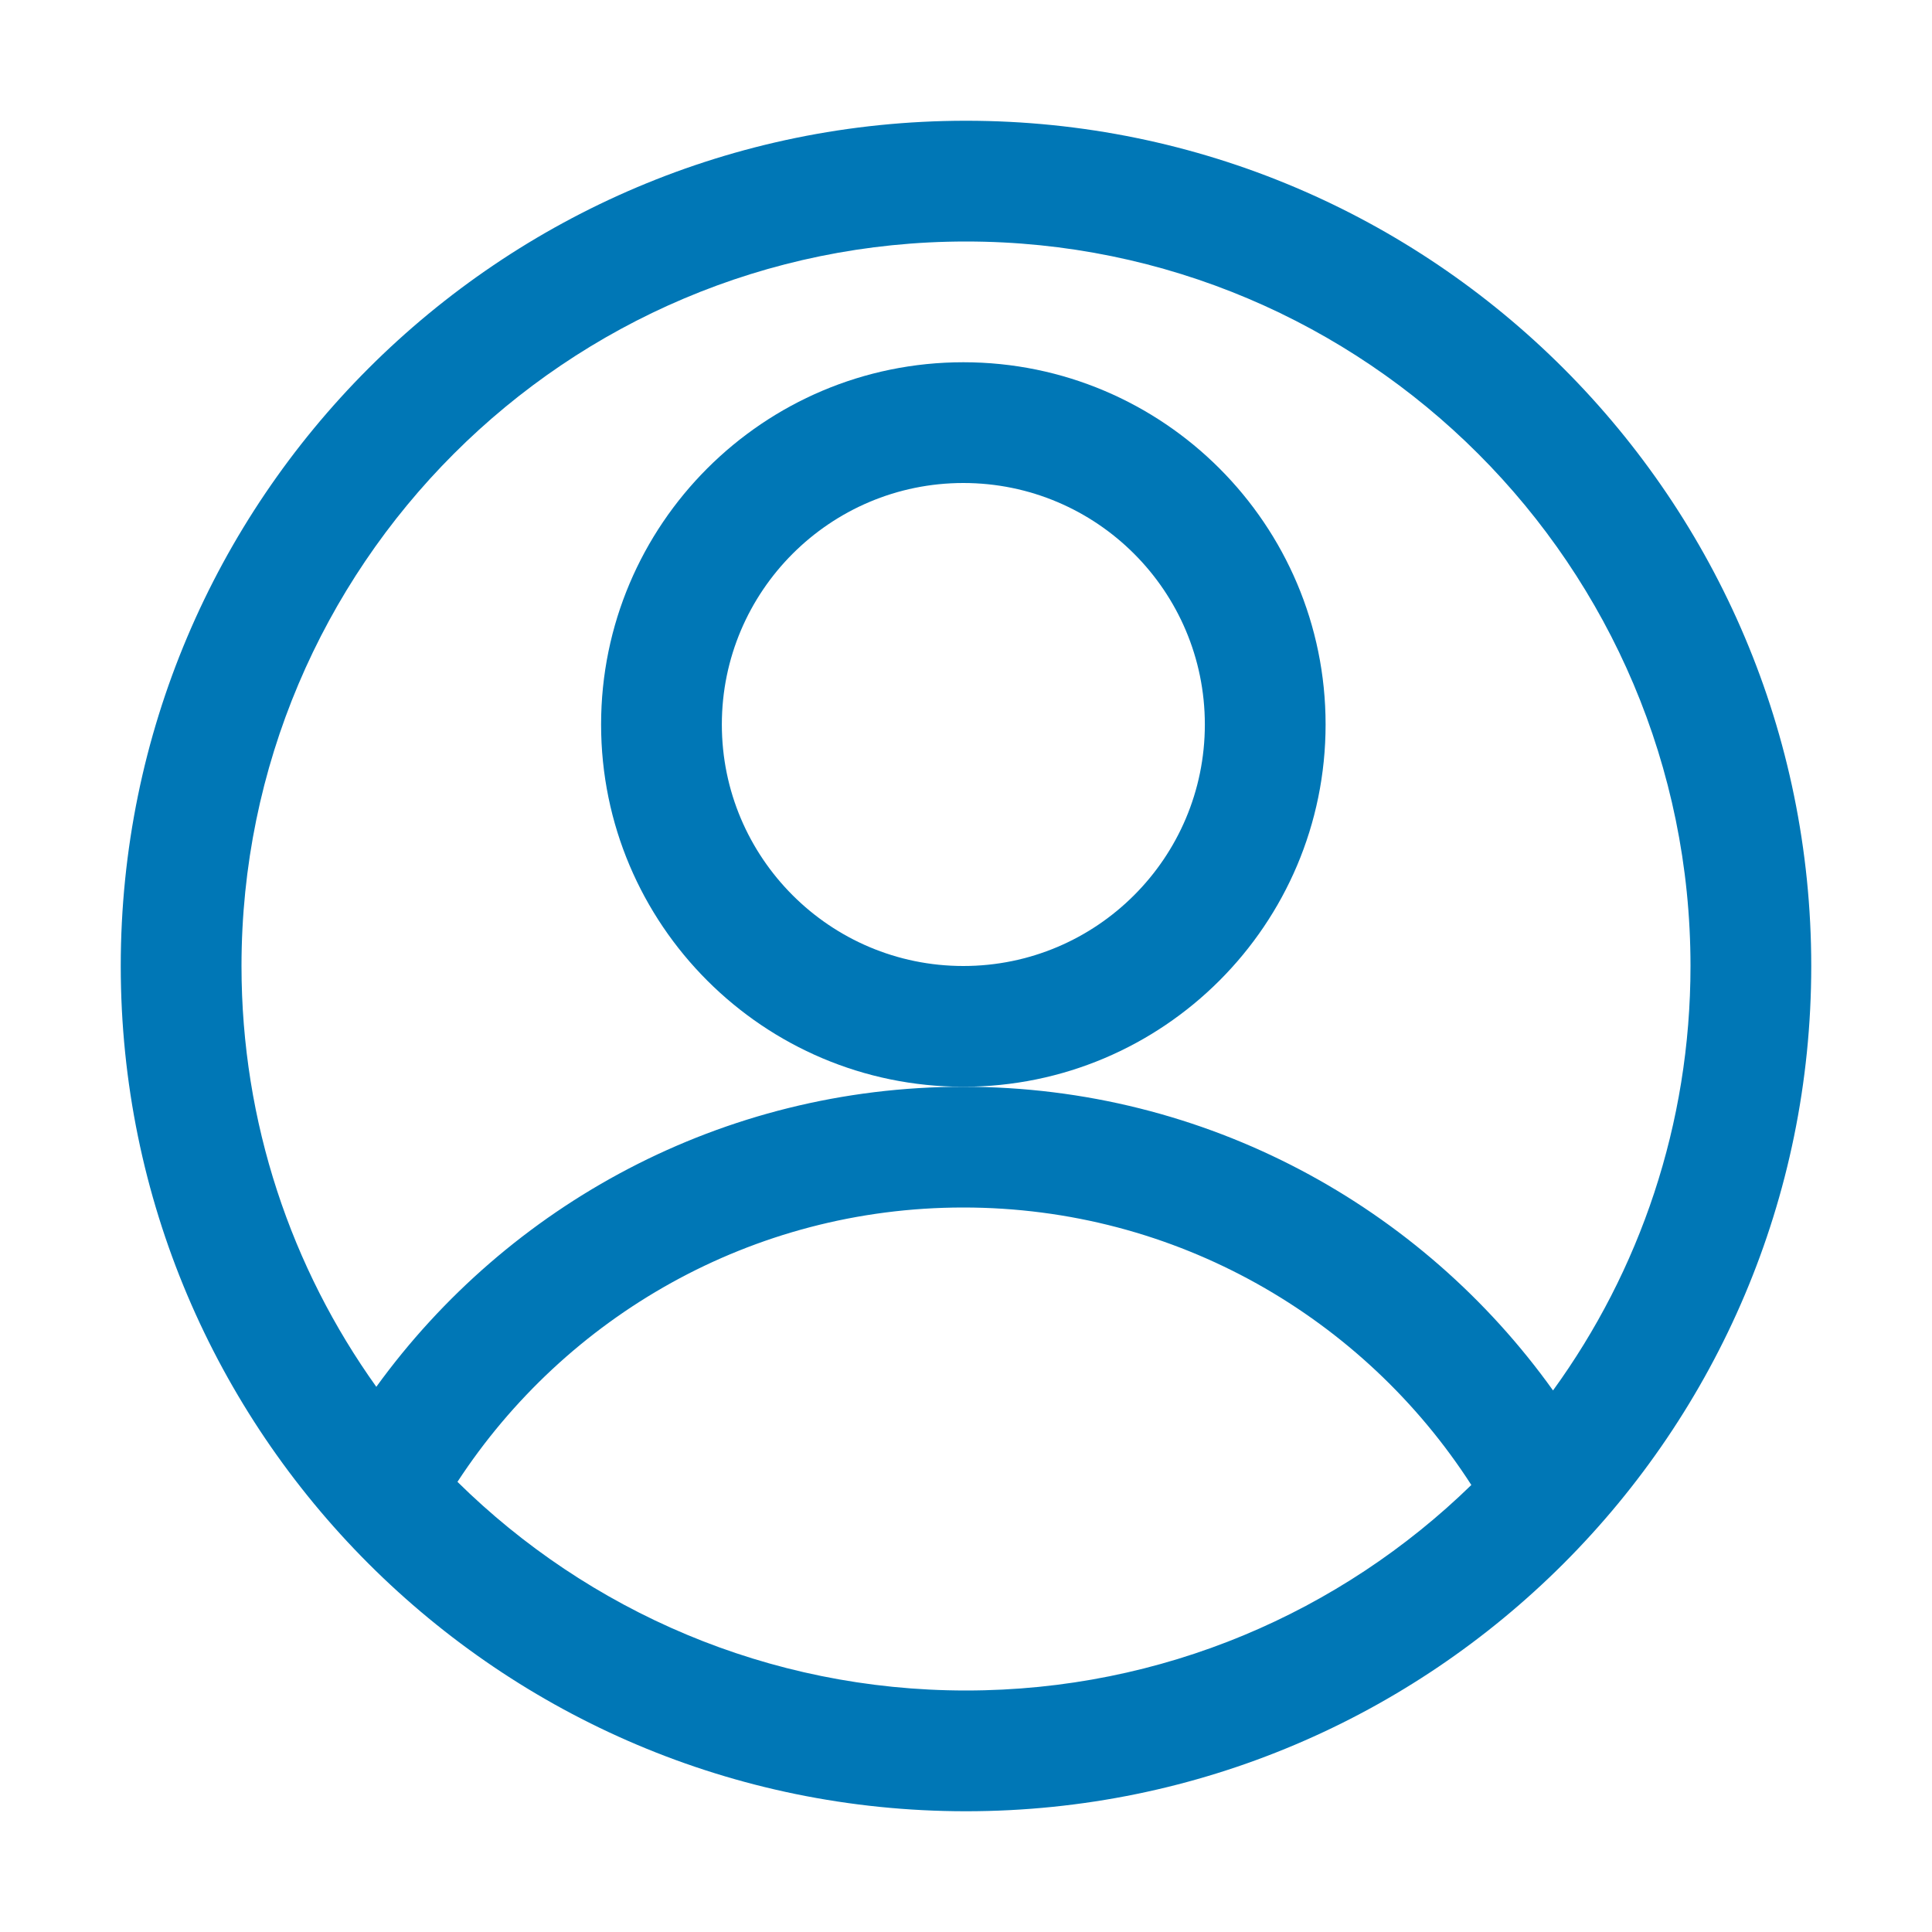 <svg xmlns="http://www.w3.org/2000/svg" fill-rule="evenodd" stroke-linejoin="round" stroke-miterlimit="2" clip-rule="evenodd" viewBox="0 0 32 32" id="profile"><g><path fill="#0077b6" d="M15.956,6c-3.311,-0 -6,2.689 -6,6c0,3.311 2.689,6 6,6c3.312,-0 6,-2.689 6,-6c0,-3.311 -2.688,-6 -6,-6Zm0,2c2.208,-0 4,1.792 4,4c0,2.208 -1.792,4 -4,4c-2.207,-0 -4,-1.792 -4,-4c0,-2.208 1.793,-4 4,-4Z"></path><path fill="#0077b6" d="M16,2c-7.727,0 -14,6.273 -14,14c0,7.727 6.273,14 14,14c7.727,0 14,-6.273 14,-14c0,-7.727 -6.273,-14 -14,-14Zm8.37,22.596c-1.78,-2.764 -4.885,-4.596 -8.414,-4.596c-3.506,0 -6.593,1.809 -8.379,4.544c2.167,2.136 5.142,3.456 8.423,3.456c3.254,0 6.207,-1.298 8.37,-3.404Zm1.353,-1.566c1.433,-1.976 2.277,-4.405 2.277,-7.03c-0,-6.623 -5.377,-12 -12,-12c-6.623,0 -12,5.377 -12,12c-0,2.598 0.828,5.005 2.233,6.97c2.181,-3.011 5.725,-4.97 9.723,-4.97c4.025,0 7.59,1.986 9.767,5.03Z"></path></g></svg>